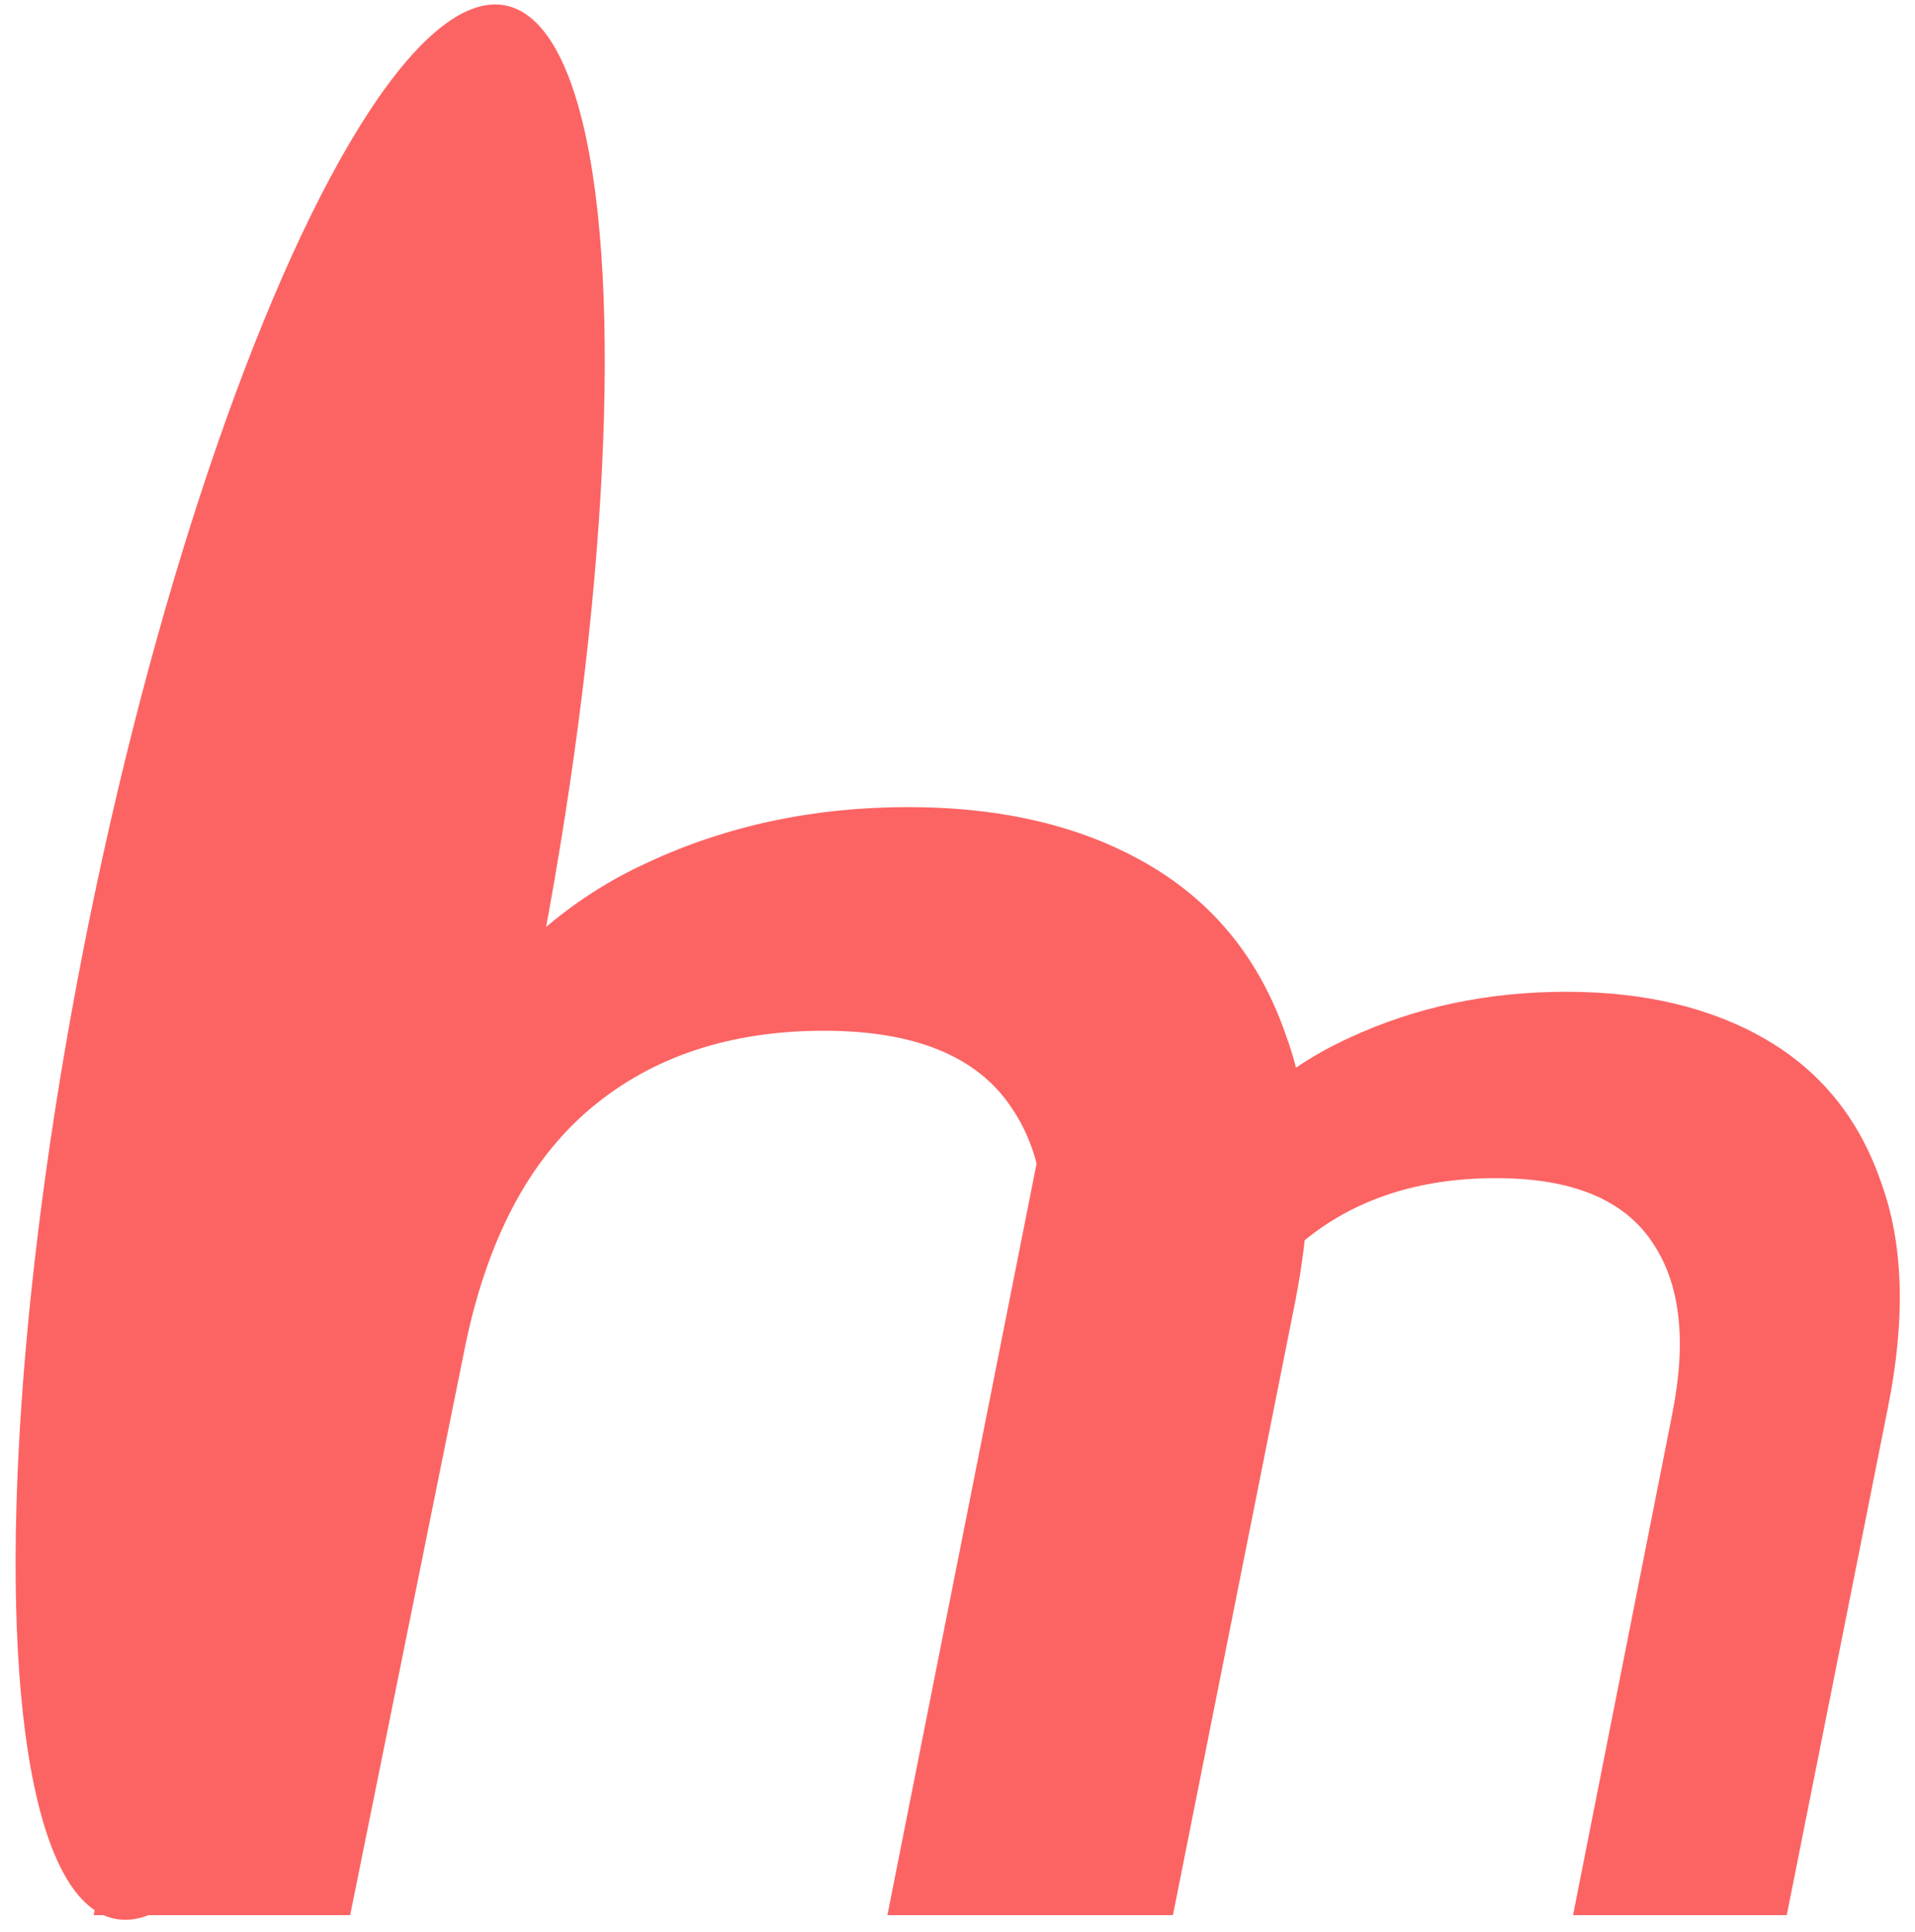 <svg width="112" height="113" viewBox="0 0 112 113" fill="none" xmlns="http://www.w3.org/2000/svg">
<path d="M53.12 47.2C58.64 47.2 63.32 48.32 67.16 50.56C71 52.8 73.68 56.12 75.2 60.52C76.8 64.84 76.96 70.16 75.68 76.48L68.6 112H53.6L60.56 76.84C61.6 71.64 61.12 67.6 59.12 64.72C57.12 61.76 53.48 60.28 48.2 60.28C42.68 60.28 38.12 61.8 34.52 64.84C30.92 67.88 28.48 72.52 27.2 78.76L20.48 112H5.48L18.2 47.92H32.48L28.88 66.16L26.48 60.4C29.52 55.84 33.32 52.52 37.88 50.44C42.52 48.28 47.6 47.2 53.12 47.2Z" fill="#FC6464"/>
<path d="M91.6 58C96.2 58 100.1 58.933 103.3 60.8C106.5 62.667 108.733 65.433 110 69.1C111.333 72.7 111.467 77.133 110.4 82.4L104.5 112H92L97.8 82.7C98.667 78.367 98.267 75 96.6 72.6C94.933 70.133 91.9 68.9 87.5 68.9C82.9 68.9 79.1 70.167 76.1 72.7C73.1 75.233 71.067 79.1 70 84.3L64.4 112H51.9L62.5 58.6H74.4L71.4 73.8L69.4 69C71.933 65.2 75.1 62.433 78.9 60.7C82.767 58.9 87 58 91.6 58Z" fill="#FC6464"/>
<ellipse cx="18.142" cy="56.267" rx="13.152" ry="57.101" transform="rotate(11.554 18.142 56.267)" fill="#FC6464"/>
</svg>
